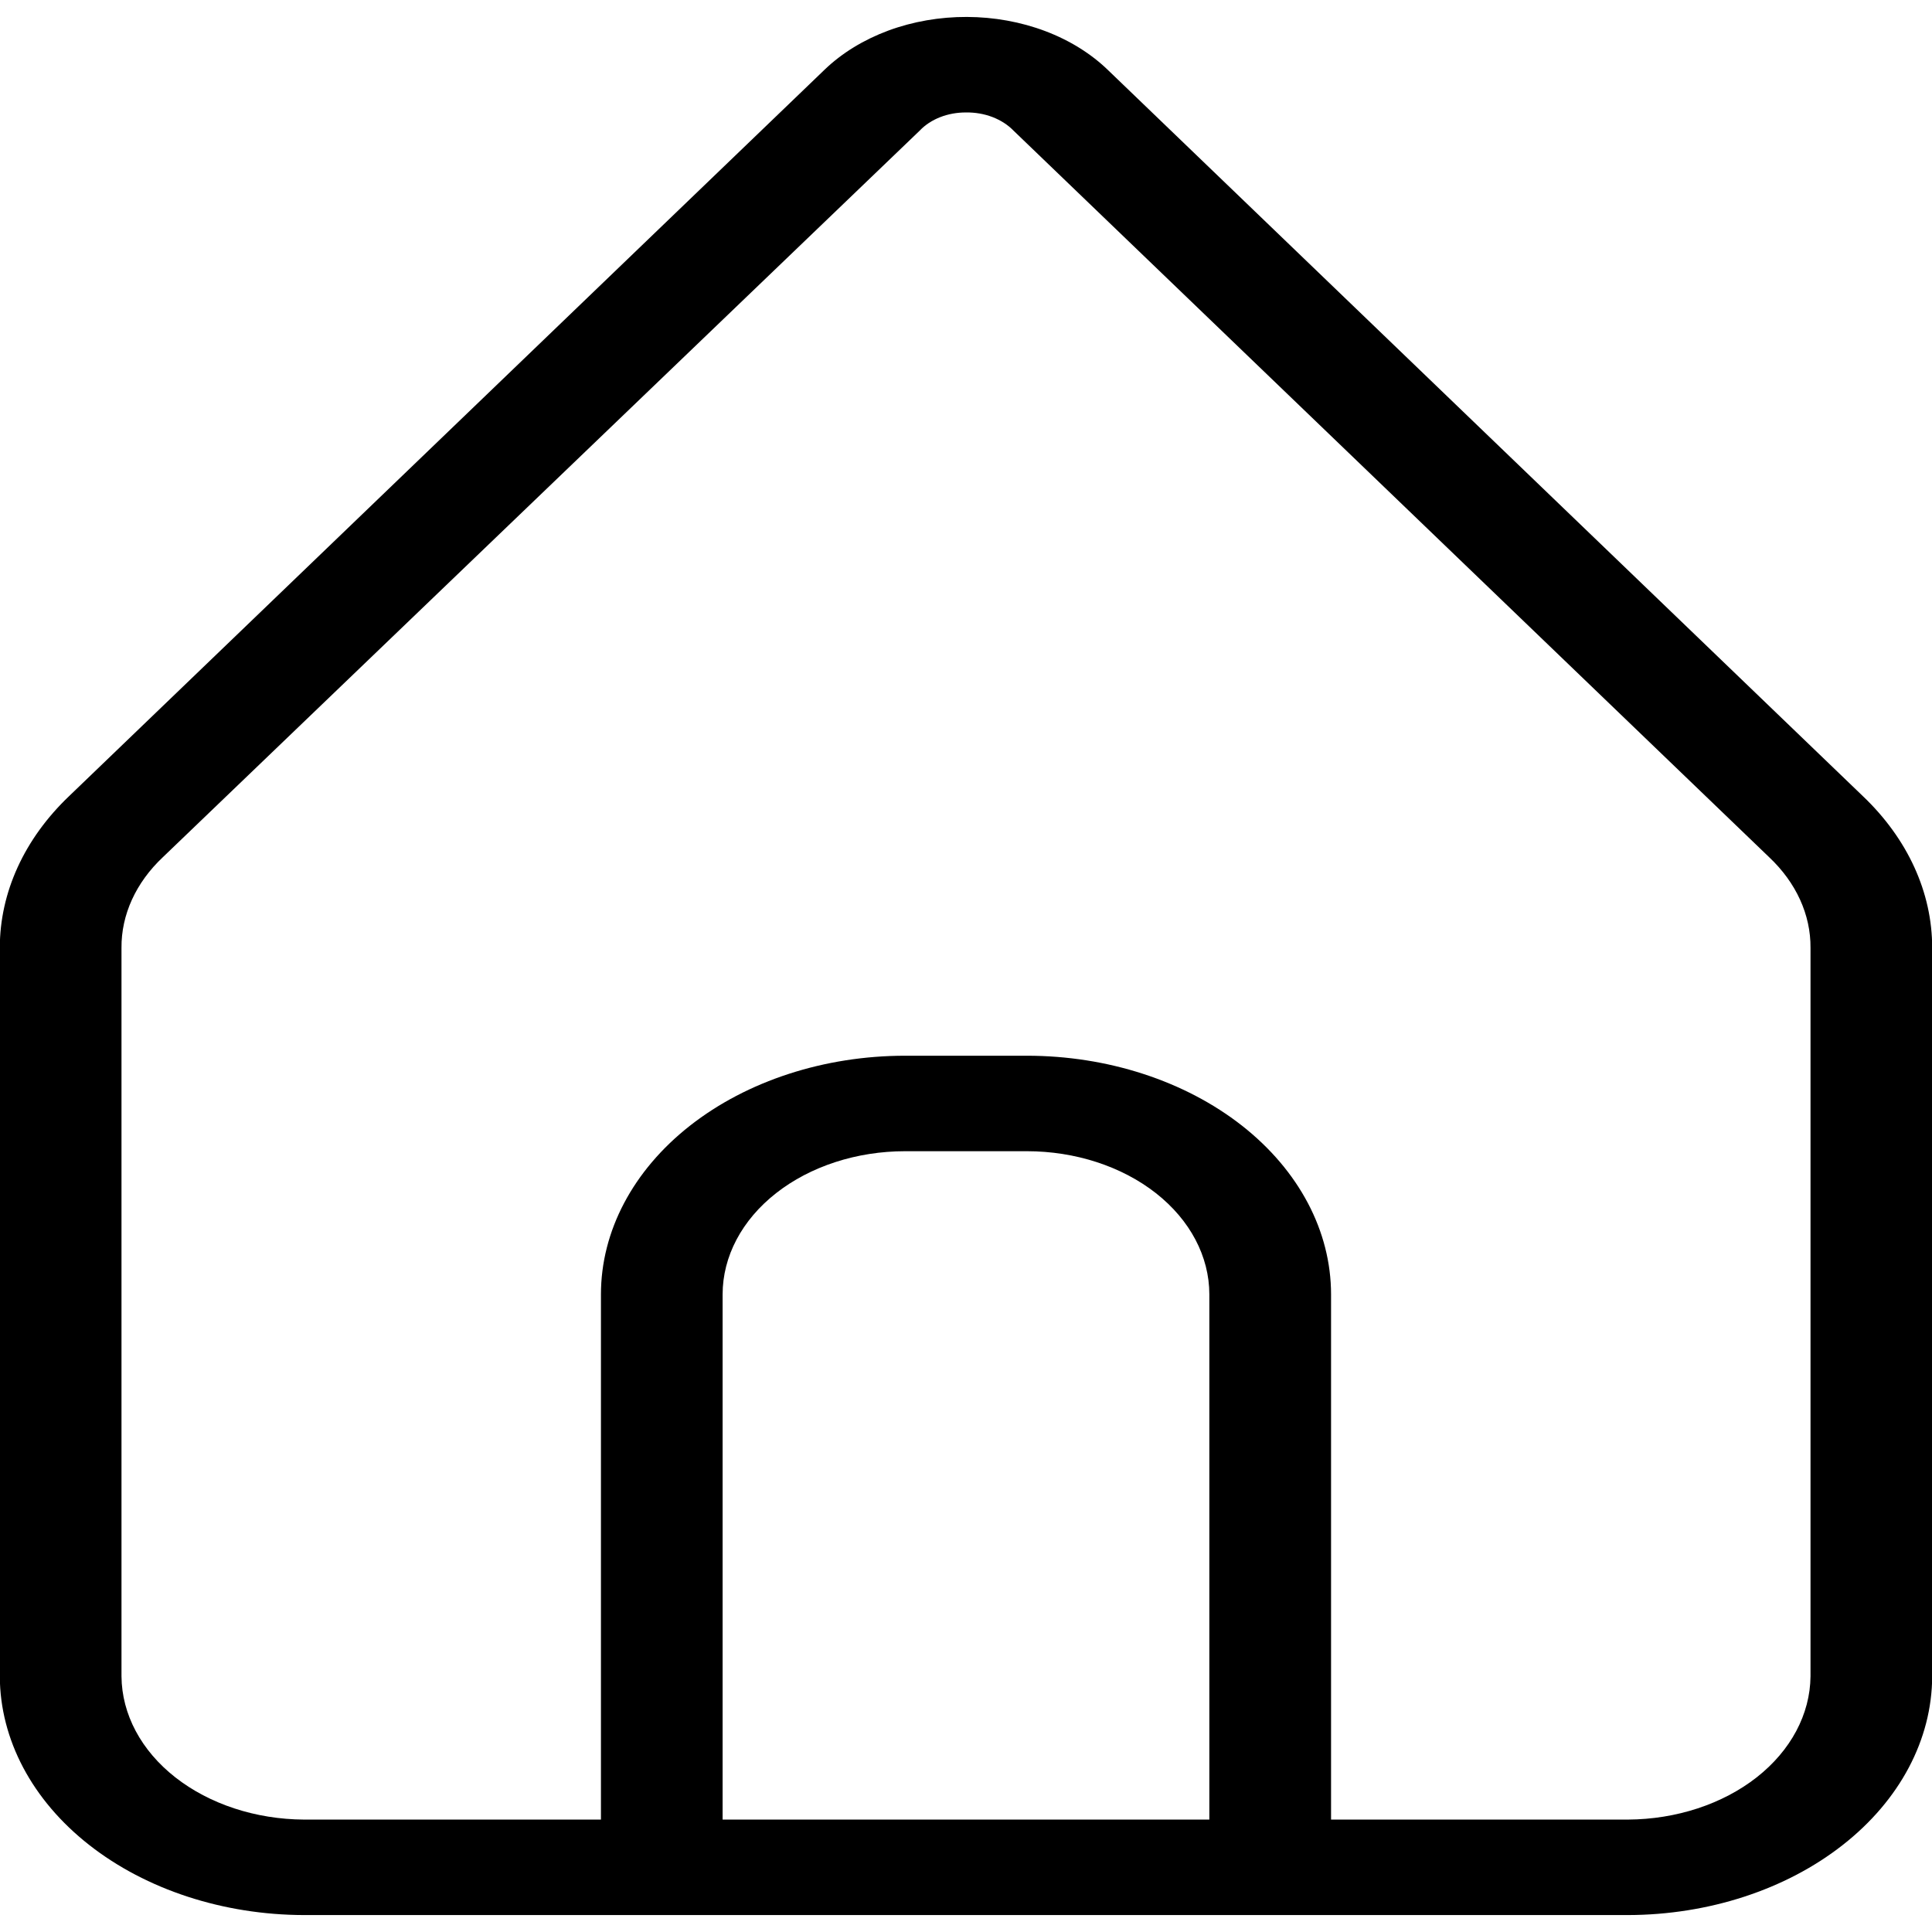 <svg width="43" height="43" viewBox="0 0 43 43" fill="none" xmlns="http://www.w3.org/2000/svg">
<path d="M41.46 17.718L24.669 1.568C24.29 1.198 23.81 0.899 23.266 0.693C22.721 0.487 22.124 0.379 21.52 0.377C20.915 0.375 20.317 0.479 19.77 0.681C19.224 0.884 18.741 1.179 18.358 1.546L1.539 17.718C0.541 18.669 -0.005 19.864 -0.004 21.096V37.31C0.001 38.718 0.716 40.067 1.984 41.062C3.253 42.058 4.972 42.619 6.766 42.623H36.233C38.027 42.619 39.747 42.058 41.015 41.062C42.284 40.067 42.999 38.718 43.004 37.31V21.096C43.005 19.864 42.459 18.669 41.46 17.718ZM16.083 40.498V28.81C16.083 27.965 16.511 27.154 17.273 26.556C18.035 25.958 19.068 25.622 20.146 25.622H22.854C23.931 25.622 24.965 25.958 25.727 26.556C26.488 27.154 26.916 27.965 26.916 28.81V40.498H16.083ZM40.296 37.31C40.288 38.154 39.858 38.961 39.098 39.558C38.338 40.154 37.308 40.492 36.233 40.498H29.625V28.81C29.625 27.401 28.911 26.05 27.642 25.053C26.372 24.057 24.65 23.497 22.854 23.497H20.146C18.35 23.497 16.628 24.057 15.358 25.053C14.088 26.05 13.375 27.401 13.375 28.81V40.498H6.766C5.691 40.492 4.662 40.154 3.902 39.558C3.141 38.961 2.711 38.154 2.704 37.31V21.096C2.698 20.359 3.024 19.644 3.625 19.078L20.471 2.906C20.59 2.78 20.745 2.678 20.924 2.608C21.102 2.538 21.3 2.502 21.5 2.503C21.704 2.5 21.906 2.535 22.089 2.605C22.273 2.676 22.433 2.779 22.556 2.906L39.375 19.078C39.976 19.644 40.302 20.359 40.296 21.096V37.31Z" fill="black"/>
</svg>
